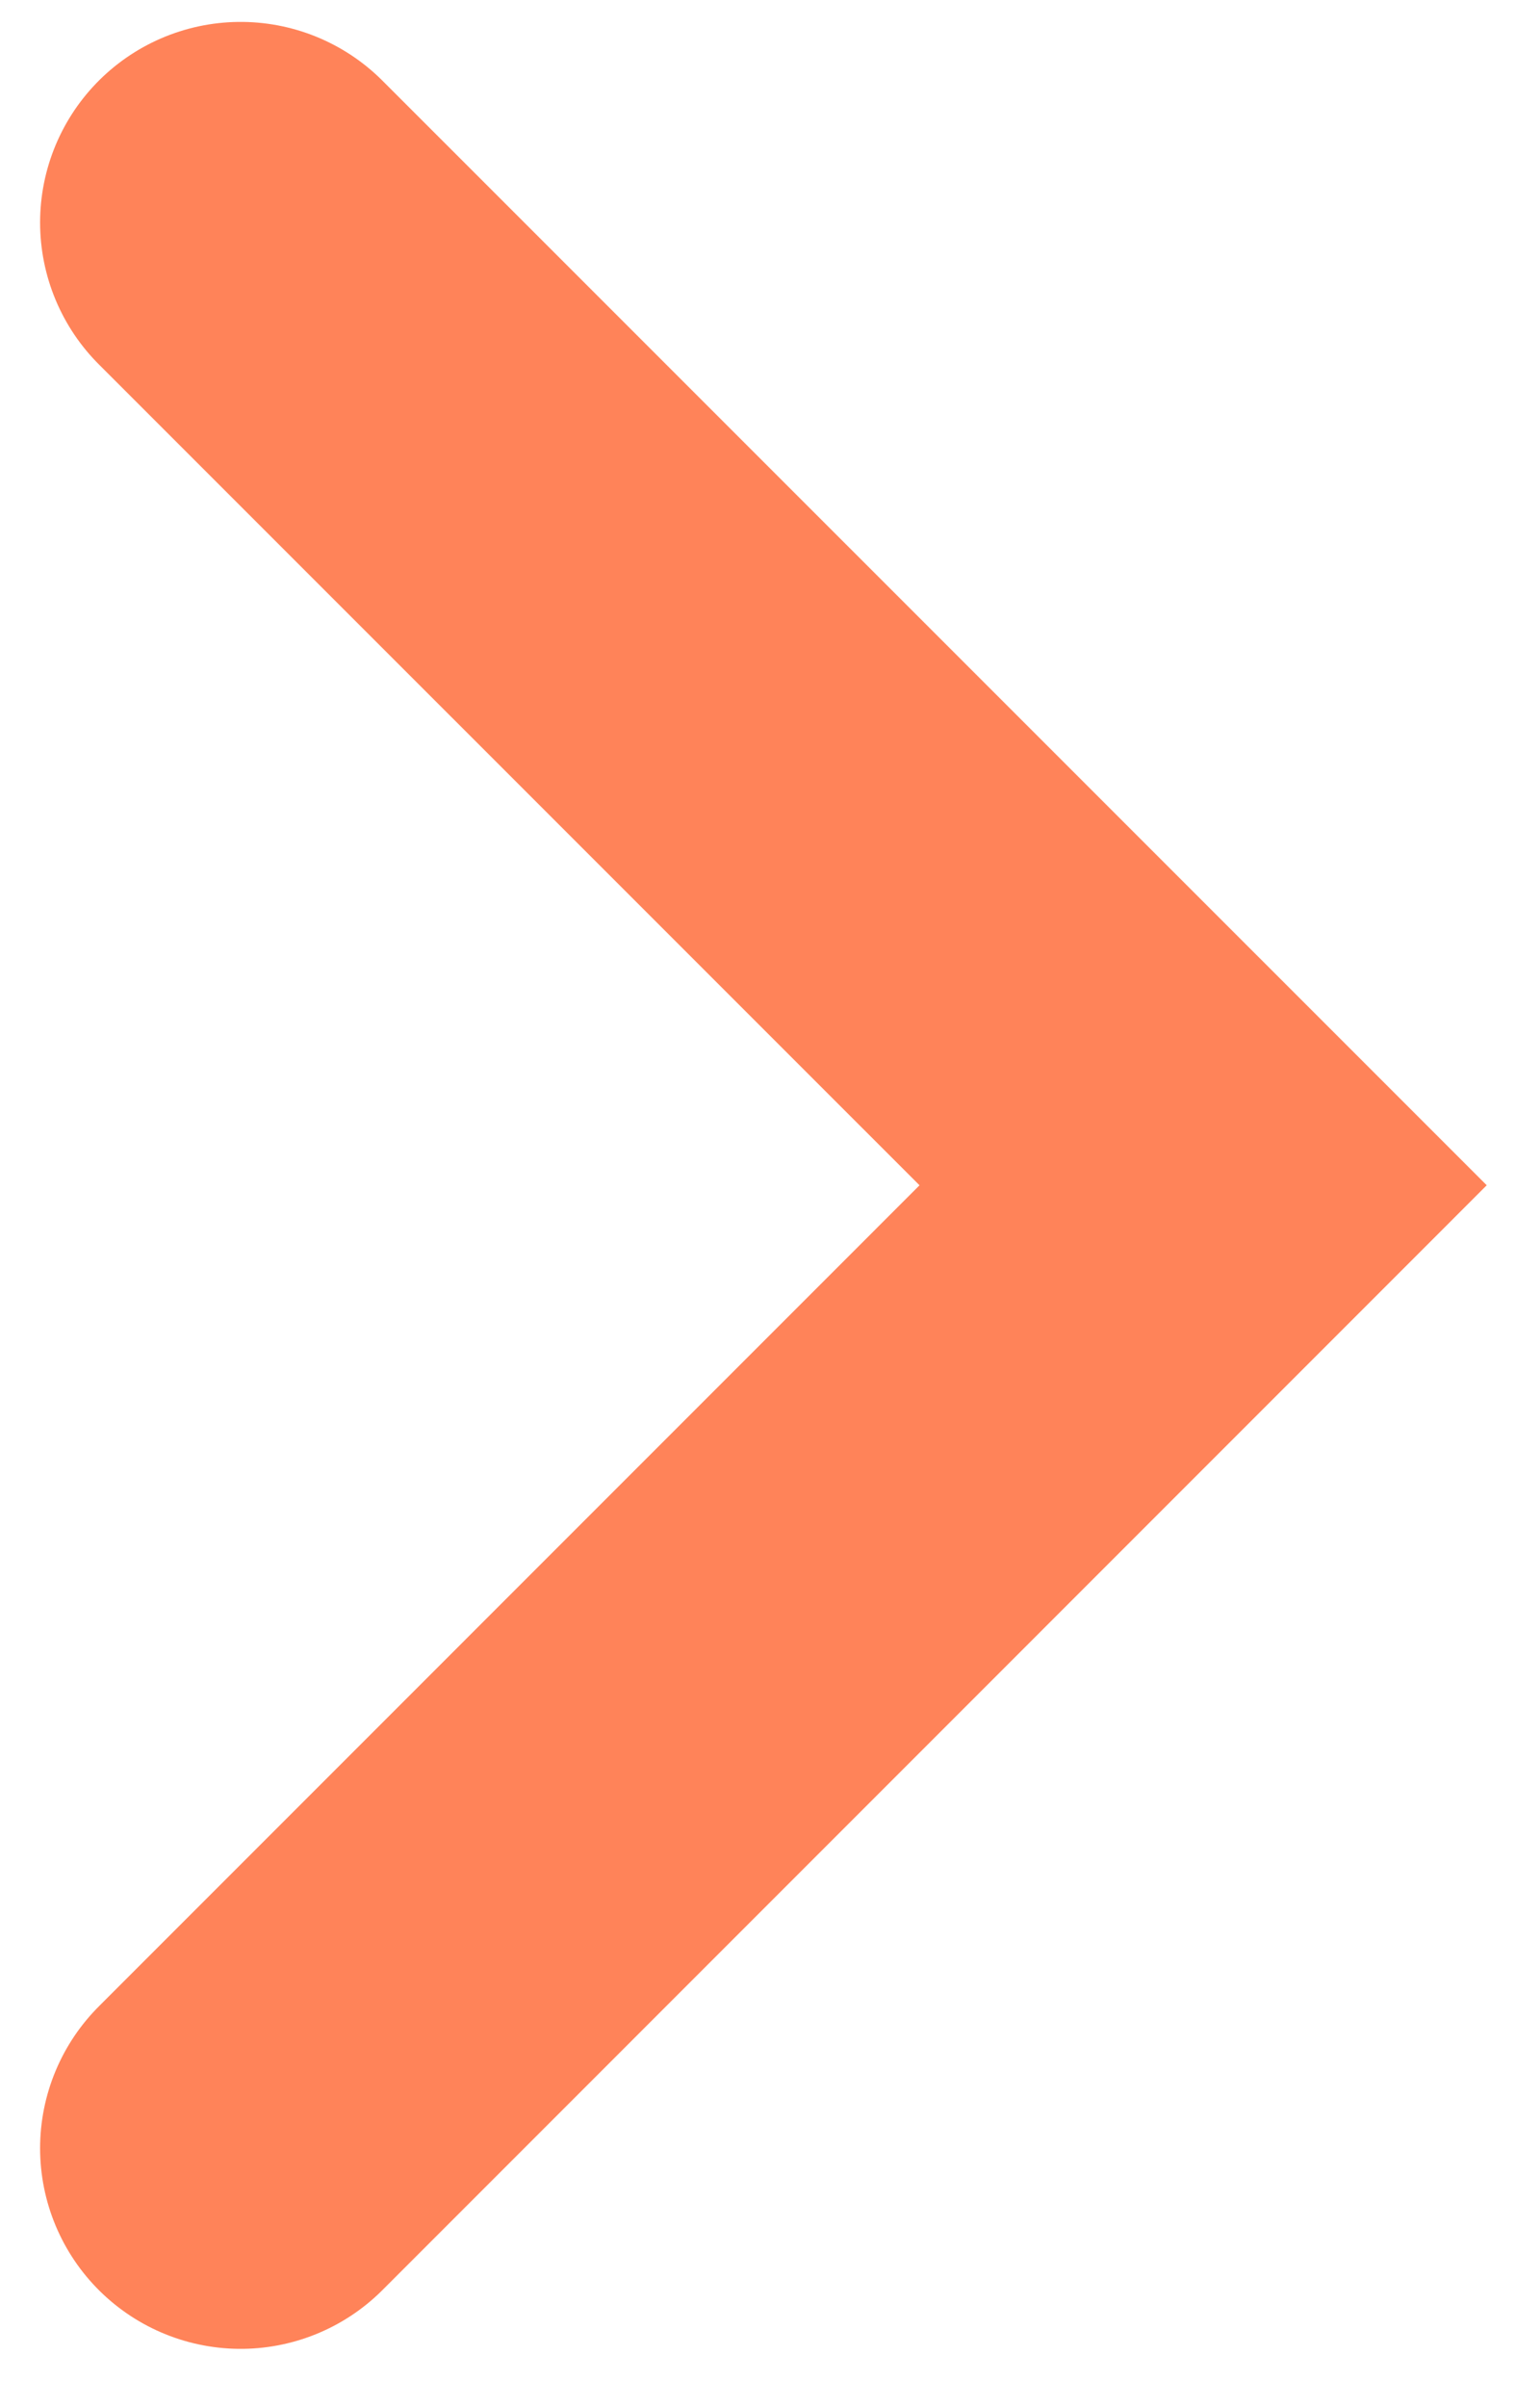 <svg width="16" height="25" viewBox="0 0 16 25" fill="none" xmlns="http://www.w3.org/2000/svg">
<path d="M2.5 22.311L12.5 12.31L2.5 2.311" stroke="#FF8359" stroke-width="4.167" stroke-linecap="round"/>
</svg>
